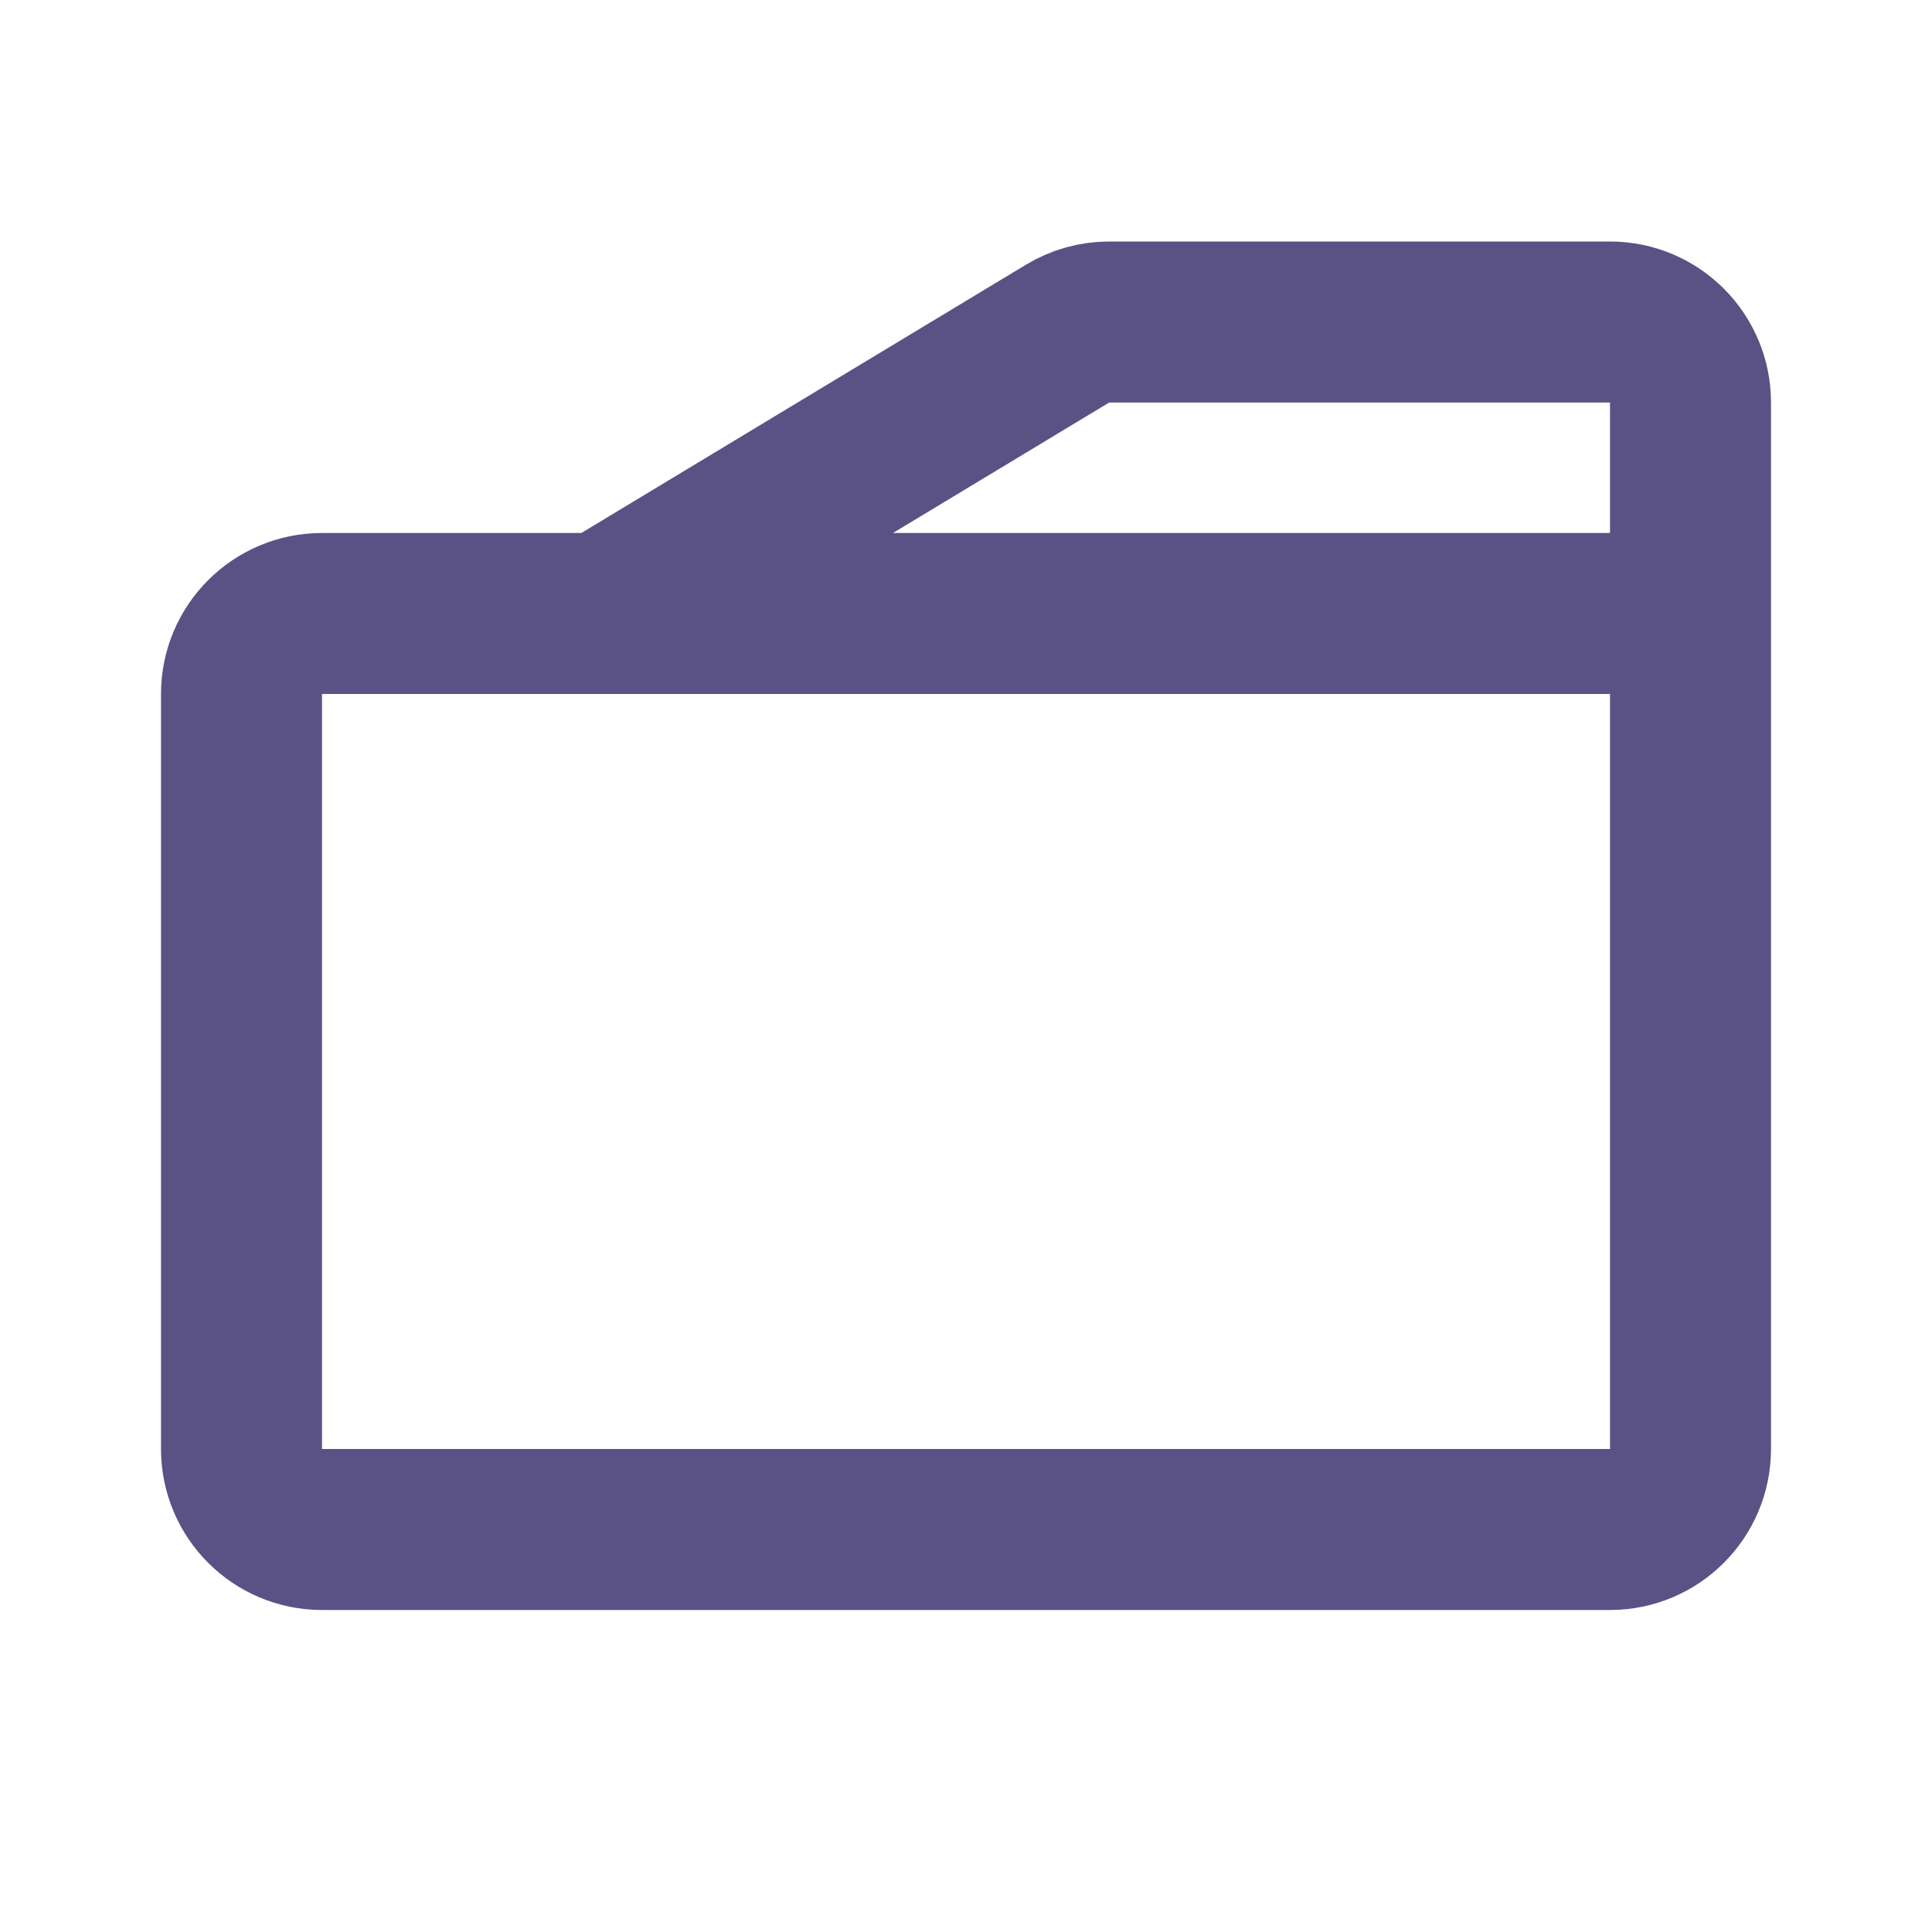 <svg width="24" height="24" viewBox="0 0 24 24" fill="none" xmlns="http://www.w3.org/2000/svg">
<path d="M21 7.621V18C21 18.552 20.552 19 20 19H4C3.448 19 3 18.552 3 18V8.621C3 8.068 3.448 7.621 4 7.621H7.5M21 7.621V5C21 4.448 20.552 4 20 4H13.778C13.596 4 13.418 4.05 13.262 4.144L7.5 7.621M21 7.621H12H7.5" stroke="#5A5285" stroke-width="2" stroke-linejoin="round"/>
</svg>
